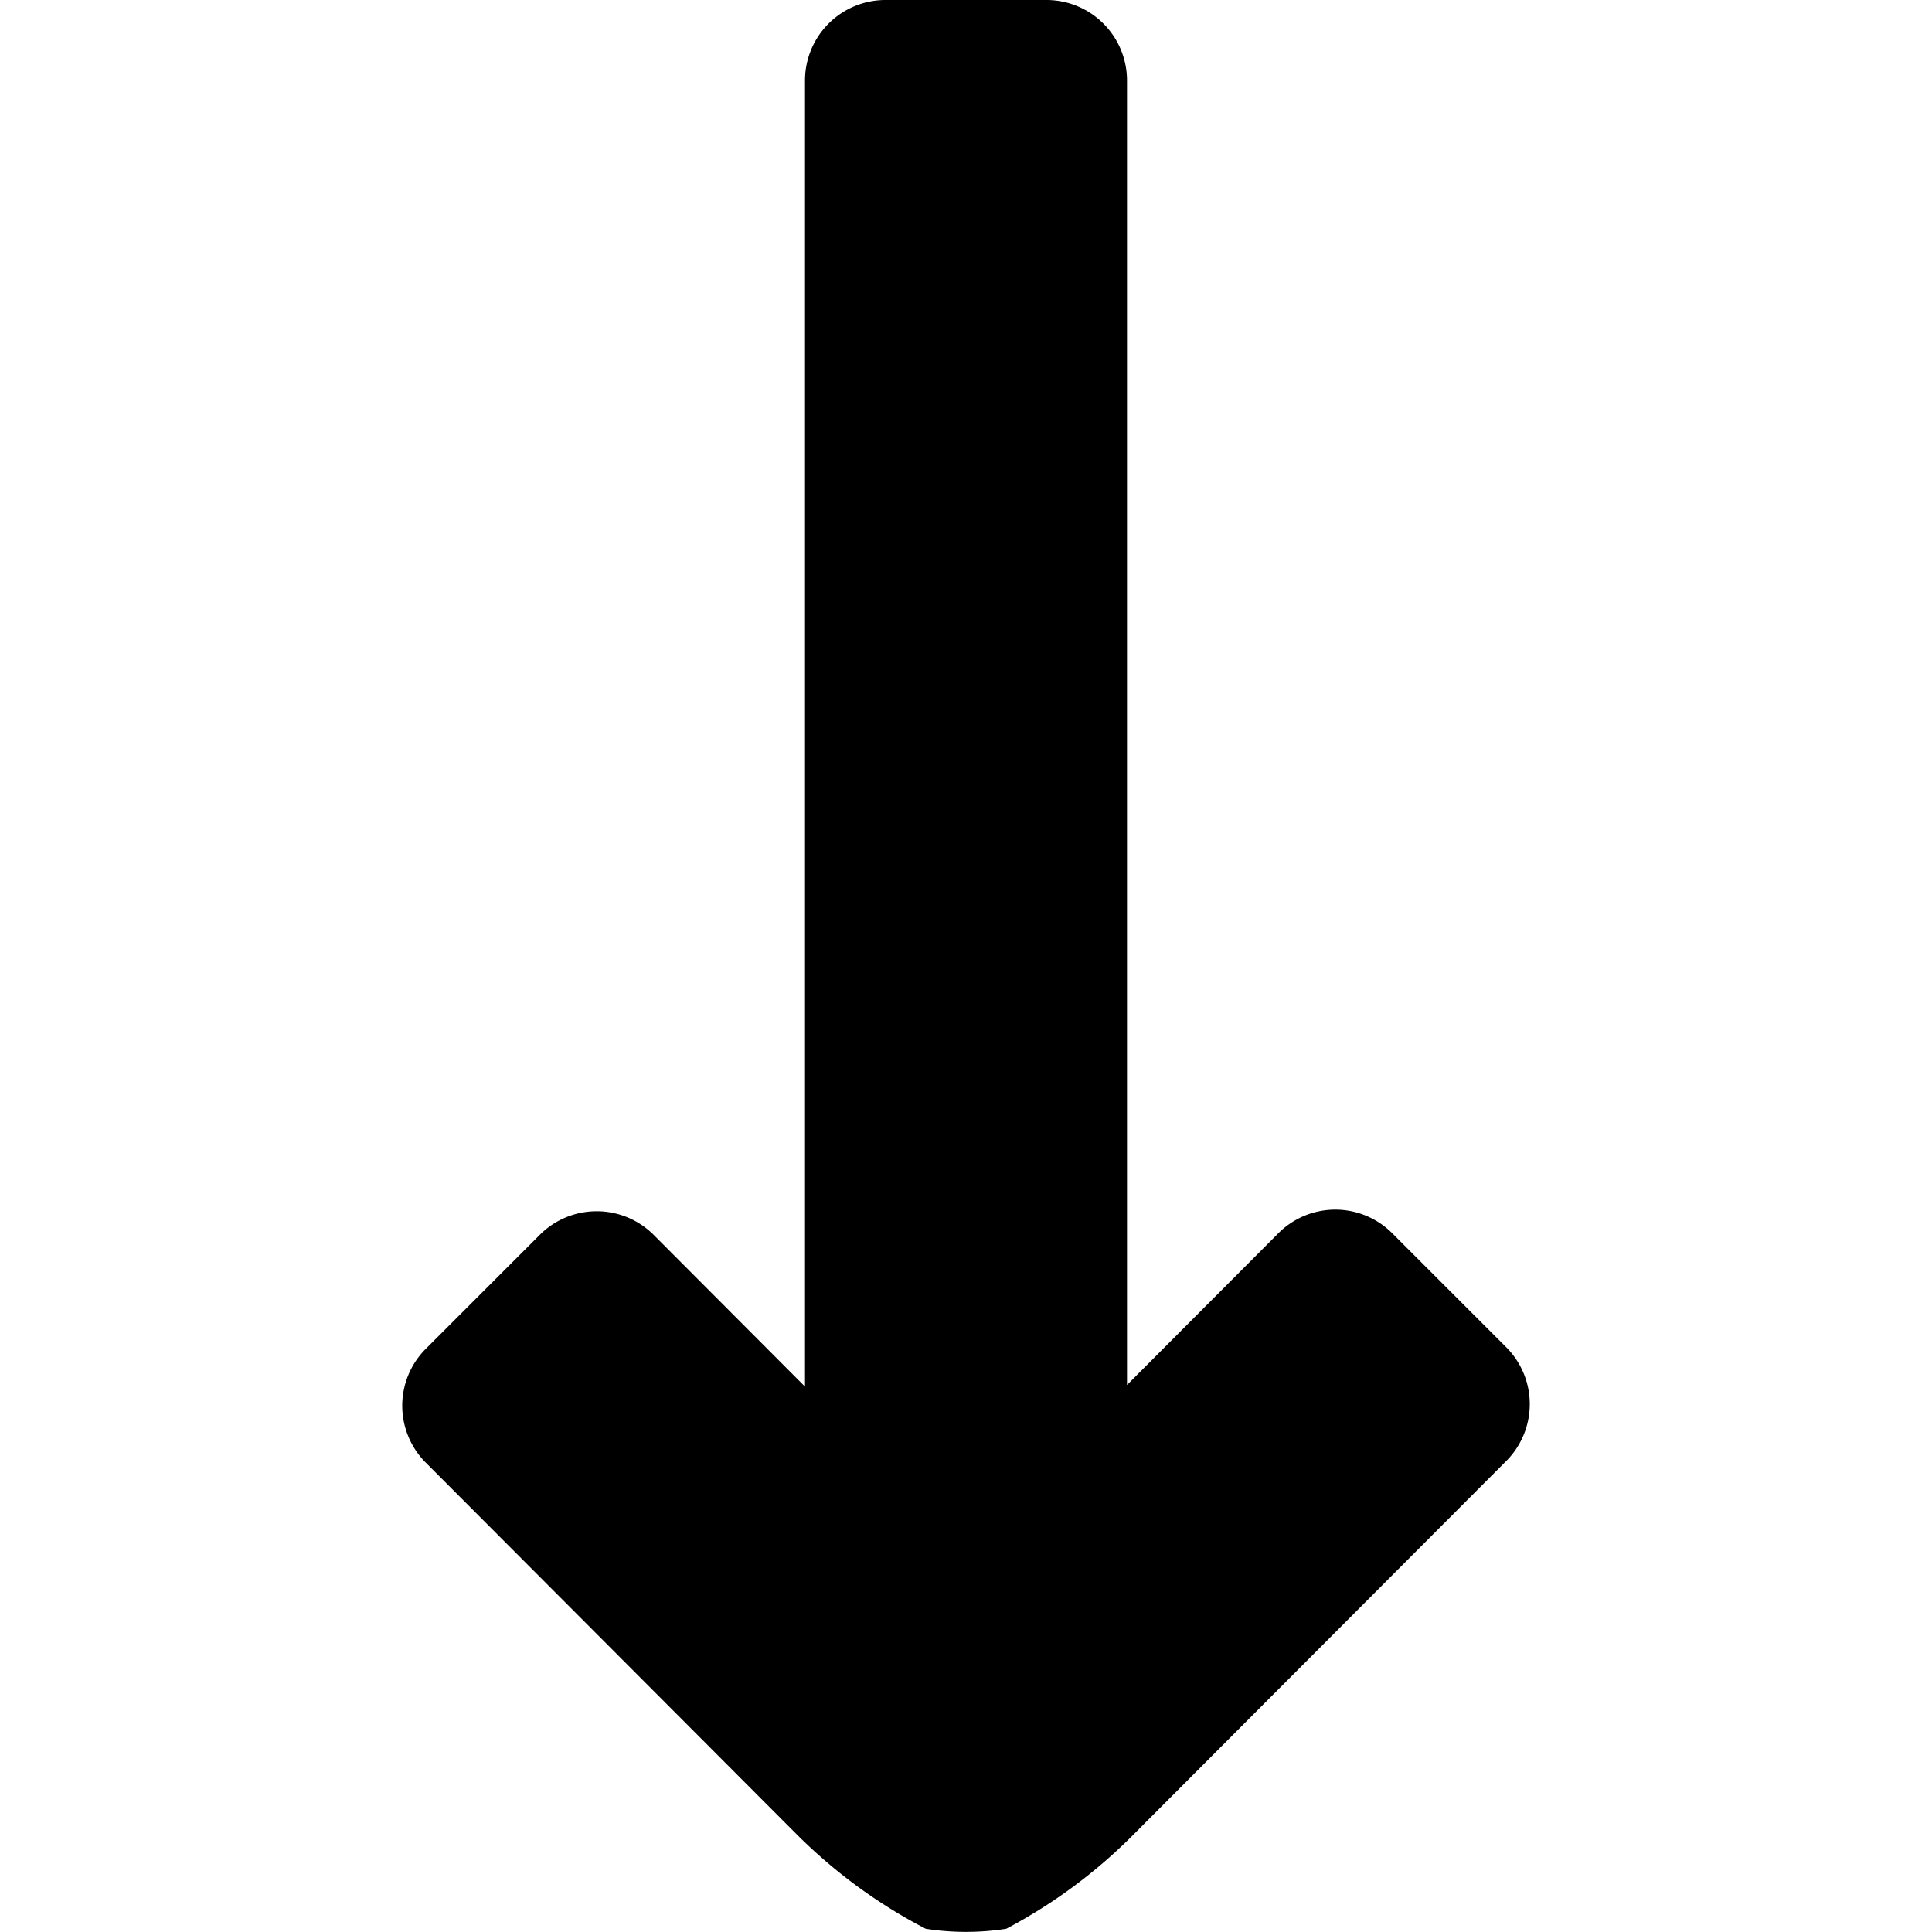 <svg id="fill" xmlns="http://www.w3.org/2000/svg" viewBox="0 0 48 48"><title>Filled_</title><path d="M37.42,33.47l-2.83-2.83a2,2,0,0,0-2.83,0L28,34.41V2a2,2,0,0,0-2-2H22a2,2,0,0,0-2,2V34.45l-3.76-3.77a2,2,0,0,0-2.83,0l-2.83,2.83a2,2,0,0,0,0,2.83l9.16,9.18A13,13,0,0,0,23,47.92a6.53,6.53,0,0,0,2,0,13,13,0,0,0,3.22-2.4l9.2-9.22A2,2,0,0,0,37.42,33.47Z"/></svg>